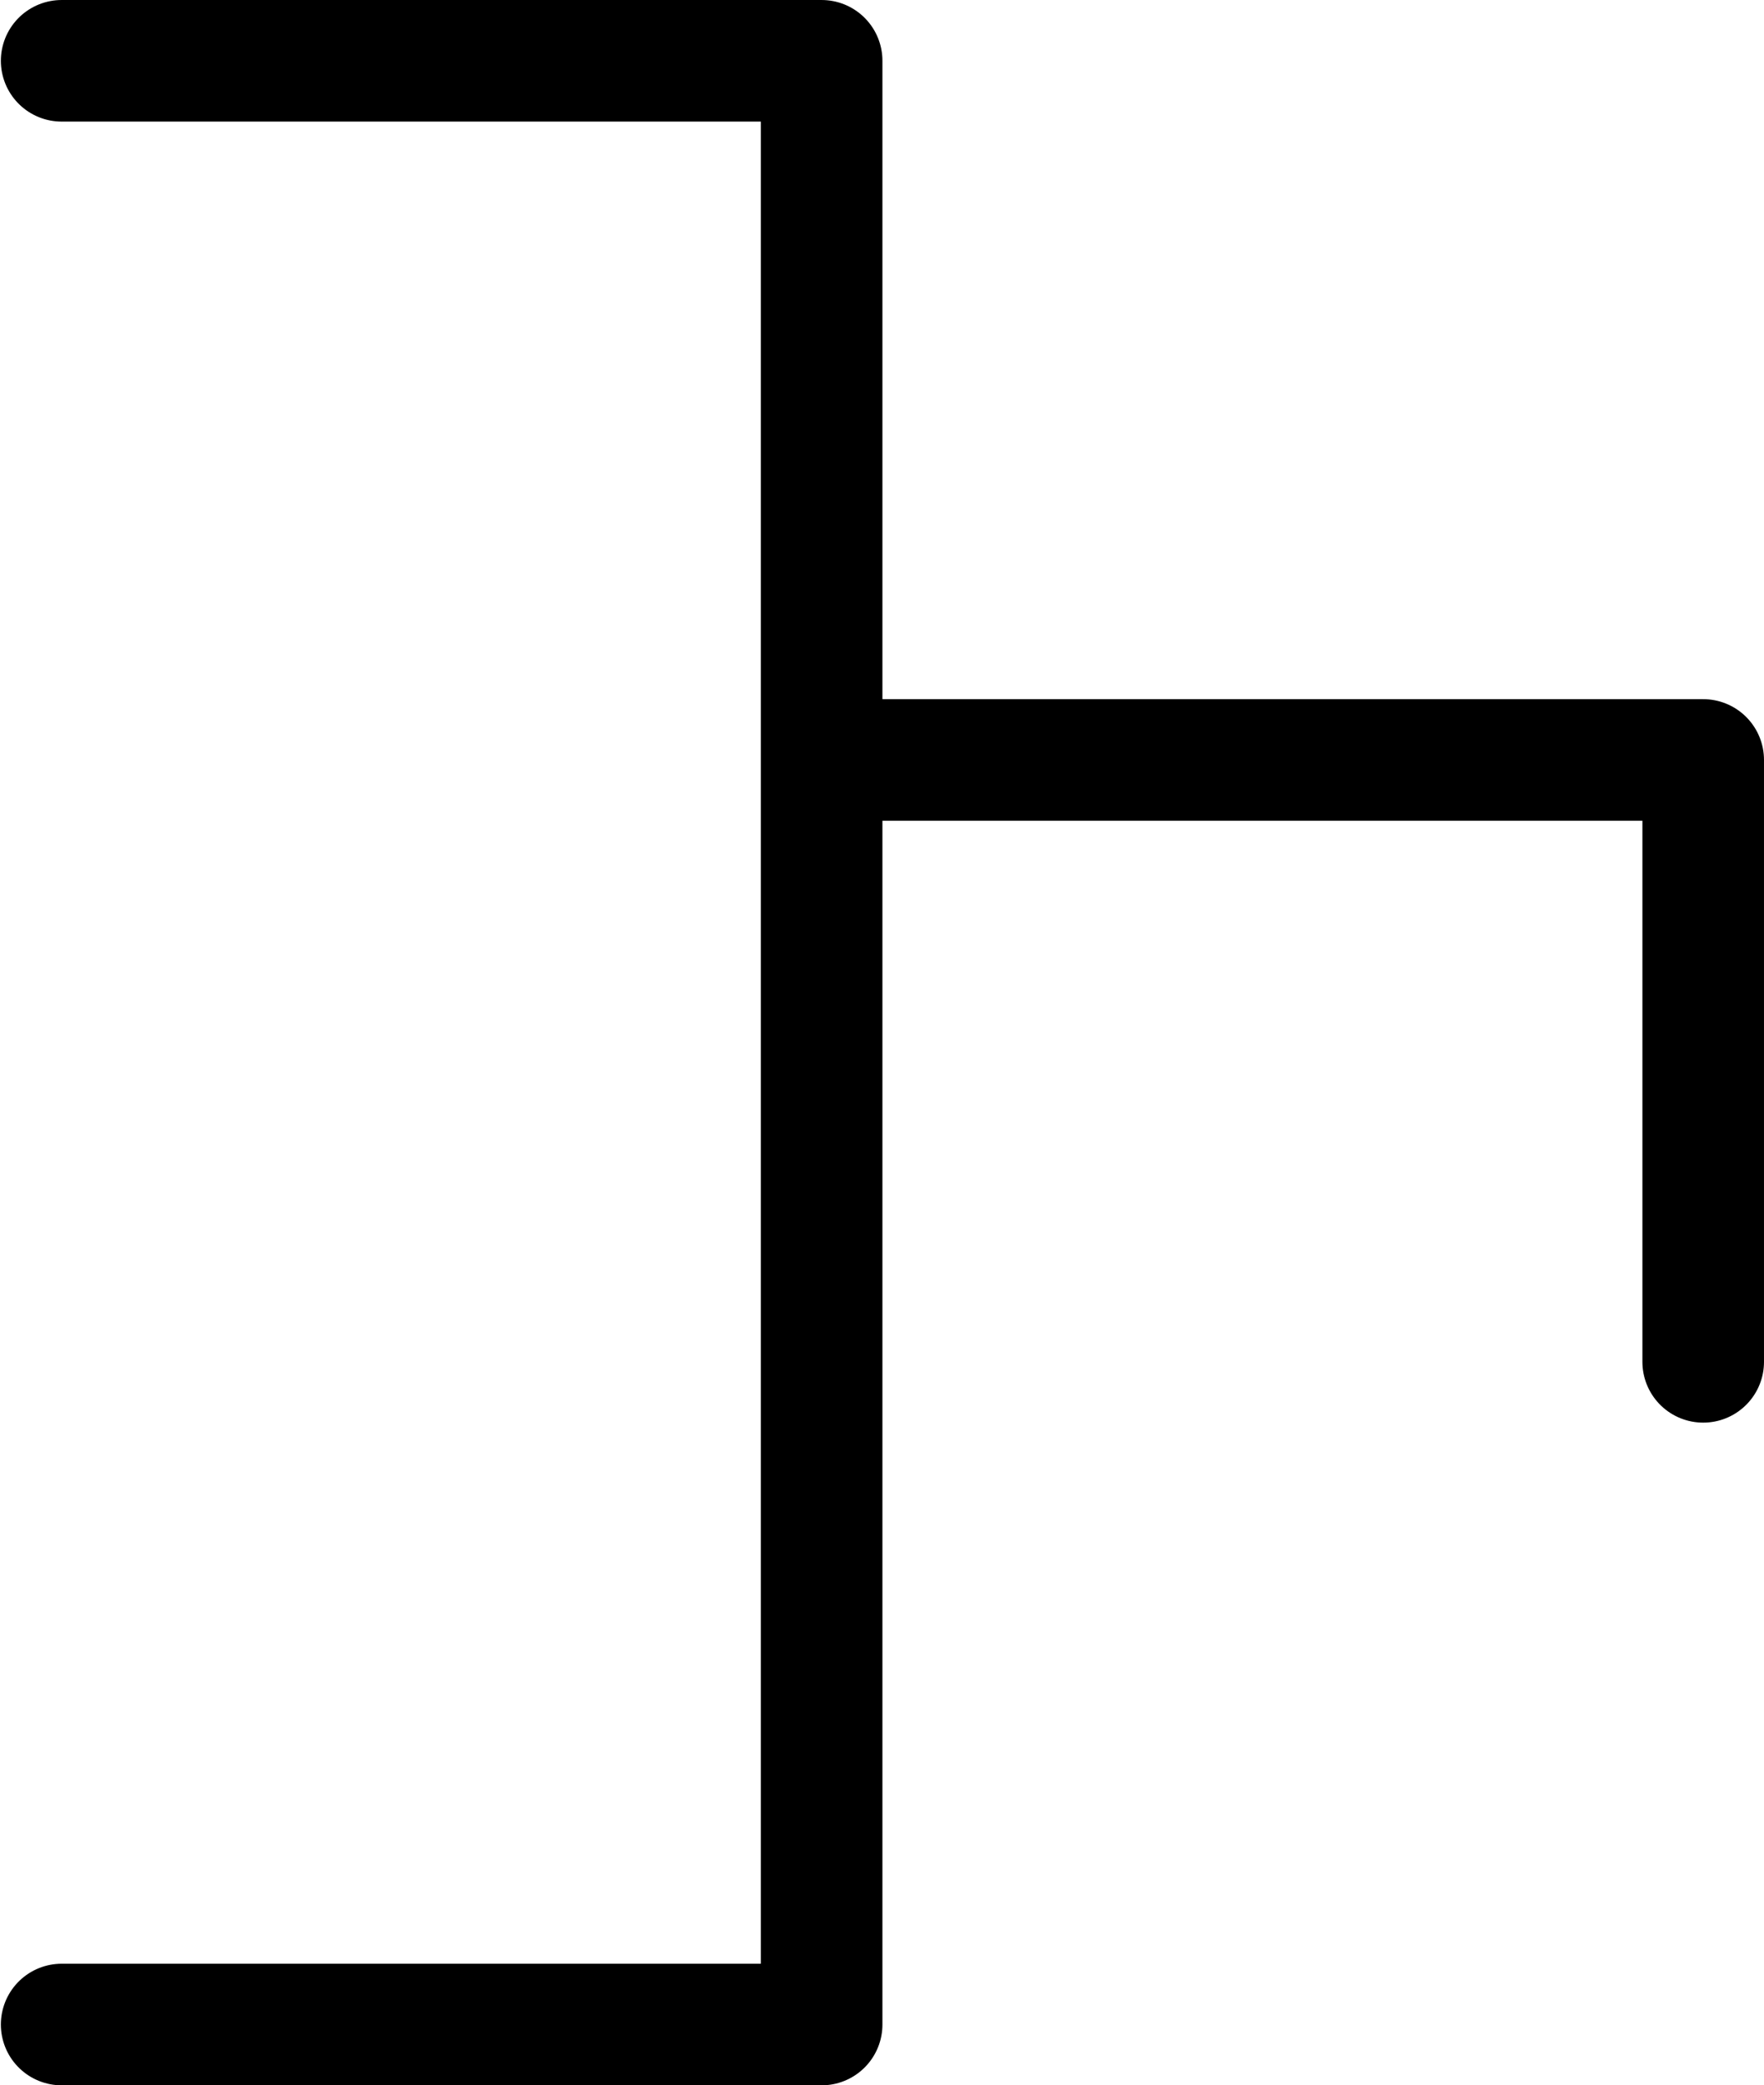 <?xml version="1.0" encoding="UTF-8"?>
<svg xmlns:foaf="http://xmlns.com/foaf/0.1/" xmlns:svg="http://www.w3.org/2000/svg"
     xmlns:dc="http://purl.org/dc/elements/1.1/"
     xmlns:crm="http://www.cidoc-crm.org/cidoc-crm/"
     xmlns="http://www.w3.org/2000/svg"
     xmlns:sodipodi="http://sodipodi.sourceforge.net/DTD/sodipodi-0.dtd"
     xmlns:cc="http://creativecommons.org/ns#"
     xmlns:inkscape="http://www.inkscape.org/namespaces/inkscape"
     xmlns:nmo="http://nomisma.org/ontology#"
     xmlns:rdf="http://www.w3.org/1999/02/22-rdf-syntax-ns#"
     id="Export"
     viewBox="0 0 290.143 343.002"
     version="1.1"
     sodipodi:docname="monogram.kharoshthi.10.svg"
     width="290.143"
     height="343.002"
     inkscape:version="0.92.5 (2060ec1f9f, 2020-04-08)">
   <sodipodi:namedview pagecolor="#ffffff" bordercolor="#666666" borderopacity="1"
                       objecttolerance="10"
                       gridtolerance="10"
                       guidetolerance="10"
                       inkscape:pageopacity="0"
                       inkscape:pageshadow="2"
                       inkscape:window-width="640"
                       inkscape:window-height="480"
                       id="namedview13"
                       showgrid="false"
                       inkscape:zoom="0.44277674"
                       inkscape:cx="140.64242"
                       inkscape:cy="176.501"
                       inkscape:window-x="88"
                       inkscape:window-y="27"
                       inkscape:window-maximized="0"
                       inkscape:current-layer="Export"/>
   <defs id="defs4">
      <style id="style2">.cls-1{fill:none;stroke:#000;stroke-linecap:round;stroke-linejoin:round;stroke-width:20px;}</style>
   </defs>
   <title property="dc:title">Monogram 326</title>
   <desc proprety="dc:description">Monogram 326 published by Nomisma.org. See matching URIs and bibliographic references for further information about the usage of this symbol on coinage.</desc>
   <polyline class="cls-1" points="136 110 261 110 261 433 136 433" id="polyline8"
             style="fill:none;stroke:#000000;stroke-width:20px;stroke-linecap:round;stroke-linejoin:round"
             transform="translate(-125.858,-99.999)"/>
   <polyline class="cls-1" points="406 324 406 225 264 225" id="polyline10"
             style="fill:none;stroke:#000000;stroke-width:20px;stroke-linecap:round;stroke-linejoin:round"
             transform="translate(-125.858,-99.999)"/>
</svg>